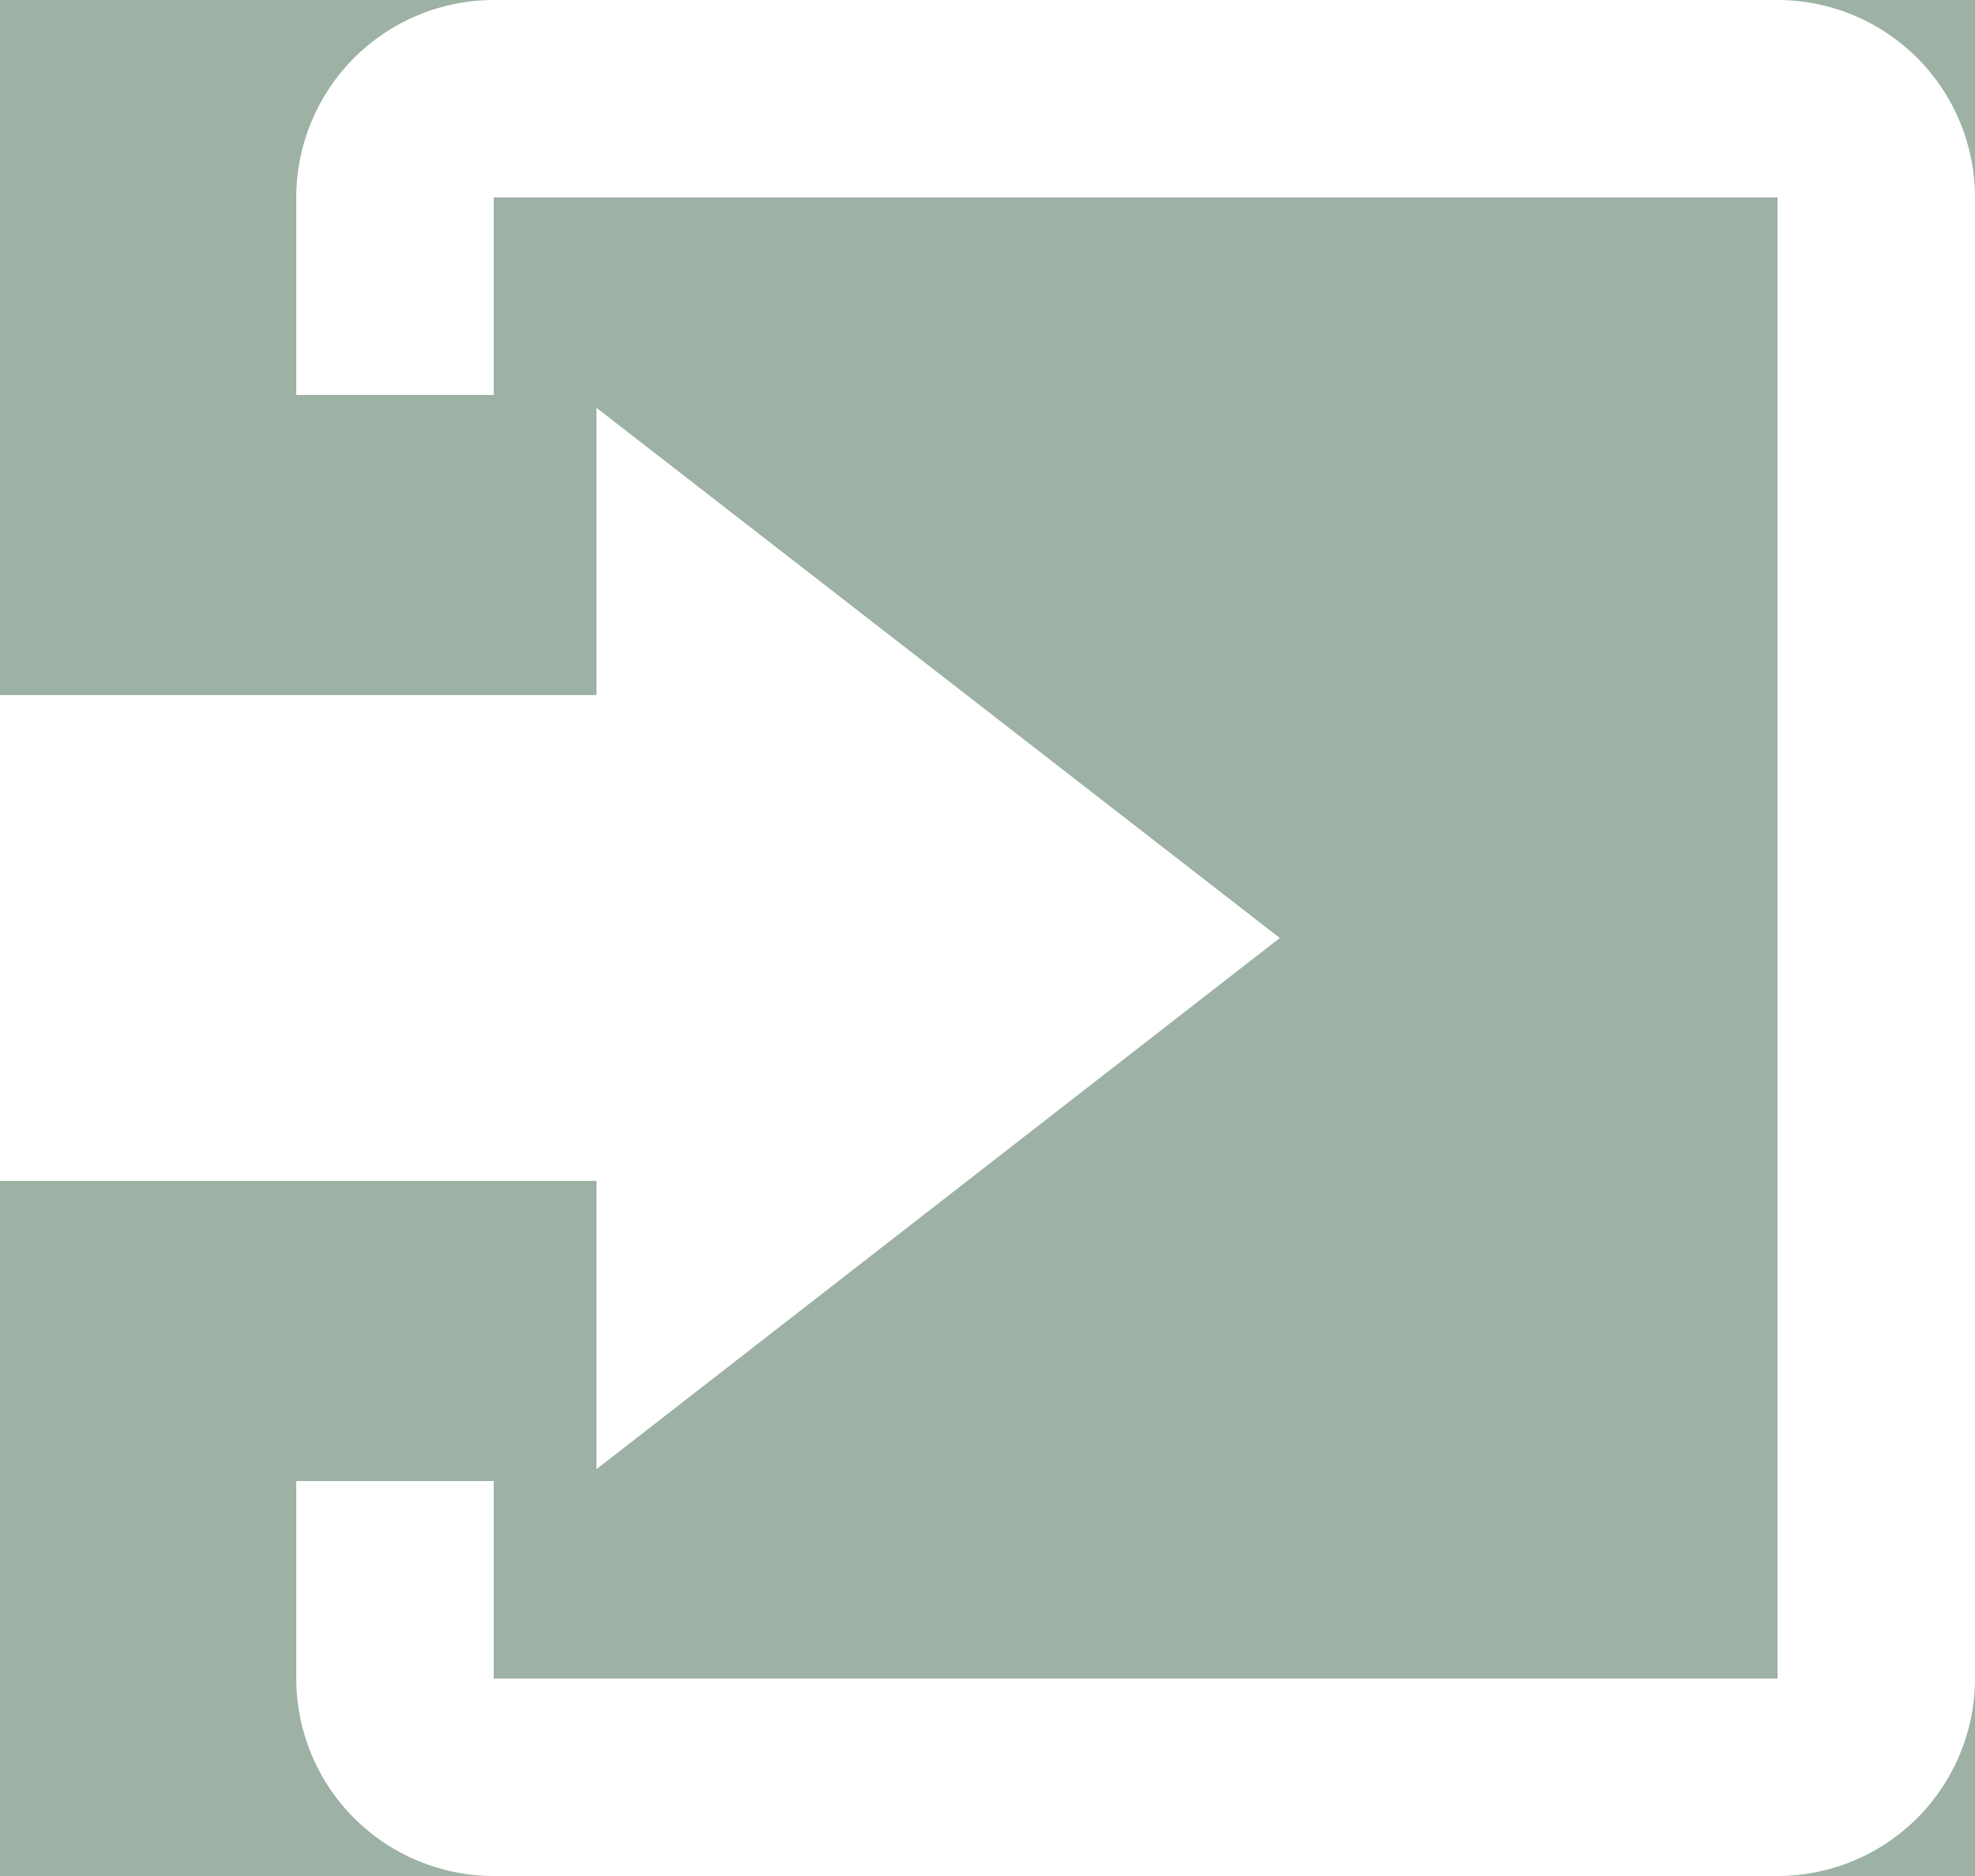 <svg width="20" height="19" viewBox="0 0 20 19" fill="none" xmlns="http://www.w3.org/2000/svg">
<rect width="20" height="19" fill="#E5E5E5"/>
<g id="Index / 1" clip-path="url(#clip0_0_1)">
<rect width="1200" height="2419" transform="translate(-987 -29)" fill="white"/>
<g id="&#208;&#164;&#208;&#190;&#208;&#189;">
<g id="3">
<rect id="&#208;&#164;&#208;&#190;&#208;&#189;_2" x="-987" y="-29" width="1200" height="2419" fill="#9D8B84"/>
<g id="&#208;&#159;&#208;&#190;&#208;&#180;&#209;&#129;&#208;&#178;&#208;&#181;&#209;&#130;&#208;&#186;&#208;&#176;" filter="url(#filter0_f_0_1)">
<circle cx="-387" cy="329" r="358" fill="#EFE0DA" fill-opacity="0.75"/>
</g>
</g>
<g id="2">
<rect id="&#208;&#164;&#208;&#190;&#208;&#189;_3" x="-987" y="-29" width="1200" height="2419" fill="#8996A6"/>
<g id="&#208;&#159;&#208;&#190;&#208;&#180;&#209;&#129;&#208;&#178;&#208;&#181;&#209;&#130;&#208;&#186;&#208;&#176;_2" filter="url(#filter1_f_0_1)">
<circle cx="-387" cy="329" r="358" fill="#DAE4EF" fill-opacity="0.75"/>
</g>
</g>
<g id="1">
<rect id="&#208;&#164;&#208;&#190;&#208;&#189;_4" x="-987" y="-29" width="1200" height="2419" fill="#849D8F"/>
<g id="&#208;&#159;&#208;&#190;&#208;&#180;&#209;&#129;&#208;&#178;&#208;&#181;&#209;&#130;&#208;&#186;&#208;&#176;_3" filter="url(#filter2_f_0_1)">
<circle cx="-387" cy="329" r="358" fill="#D7F2E3" fill-opacity="0.75"/>
</g>
</g>
</g>
<g id="&#208;&#168;&#208;&#176;&#208;&#191;&#208;&#186;&#208;&#176;">
<g id="&#208;&#146;&#209;&#133;&#208;&#190;&#208;&#180;">
<rect id="&#208;&#159;&#208;&#190;&#208;&#180;&#208;&#187;&#208;&#190;&#208;&#182;&#208;&#186;&#208;&#176;" x="-16" y="-6" width="92" height="32" rx="16" fill="white" fill-opacity="0.2"/>
<g id="&#208;&#152;&#208;&#186;&#208;&#190;&#208;&#189;&#208;&#186;&#208;&#176;">
<path d="M6.04 14.88L12.96 9.5L6.04 4.13V7.04H0V11.96H6.04V14.88Z" fill="white"/>
<path d="M18 0H5C4.47 0 3.961 0.211 3.586 0.586C3.211 0.961 3 1.47 3 2V4H5V2H18V17H5V15H3V17C3 17.53 3.211 18.039 3.586 18.414C3.961 18.789 4.47 19 5 19H18C18.53 19 19.039 18.789 19.414 18.414C19.789 18.039 20 17.53 20 17V2C20 1.47 19.789 0.961 19.414 0.586C19.039 0.211 18.53 0 18 0Z" fill="white"/>
</g>
</g>
</g>
</g>
<defs>
<filter id="filter0_f_0_1" x="-995" y="-279" width="1216" height="1216" filterUnits="userSpaceOnUse" color-interpolation-filters="sRGB">
<feFlood flood-opacity="0" result="BackgroundImageFix"/>
<feBlend mode="normal" in="SourceGraphic" in2="BackgroundImageFix" result="shape"/>
<feGaussianBlur stdDeviation="125" result="effect1_foregroundBlur_0_1"/>
</filter>
<filter id="filter1_f_0_1" x="-995" y="-279" width="1216" height="1216" filterUnits="userSpaceOnUse" color-interpolation-filters="sRGB">
<feFlood flood-opacity="0" result="BackgroundImageFix"/>
<feBlend mode="normal" in="SourceGraphic" in2="BackgroundImageFix" result="shape"/>
<feGaussianBlur stdDeviation="125" result="effect1_foregroundBlur_0_1"/>
</filter>
<filter id="filter2_f_0_1" x="-995" y="-279" width="1216" height="1216" filterUnits="userSpaceOnUse" color-interpolation-filters="sRGB">
<feFlood flood-opacity="0" result="BackgroundImageFix"/>
<feBlend mode="normal" in="SourceGraphic" in2="BackgroundImageFix" result="shape"/>
<feGaussianBlur stdDeviation="125" result="effect1_foregroundBlur_0_1"/>
</filter>
<clipPath id="clip0_0_1">
<rect width="1200" height="2419" fill="white" transform="translate(-987 -29)"/>
</clipPath>
</defs>
</svg>
